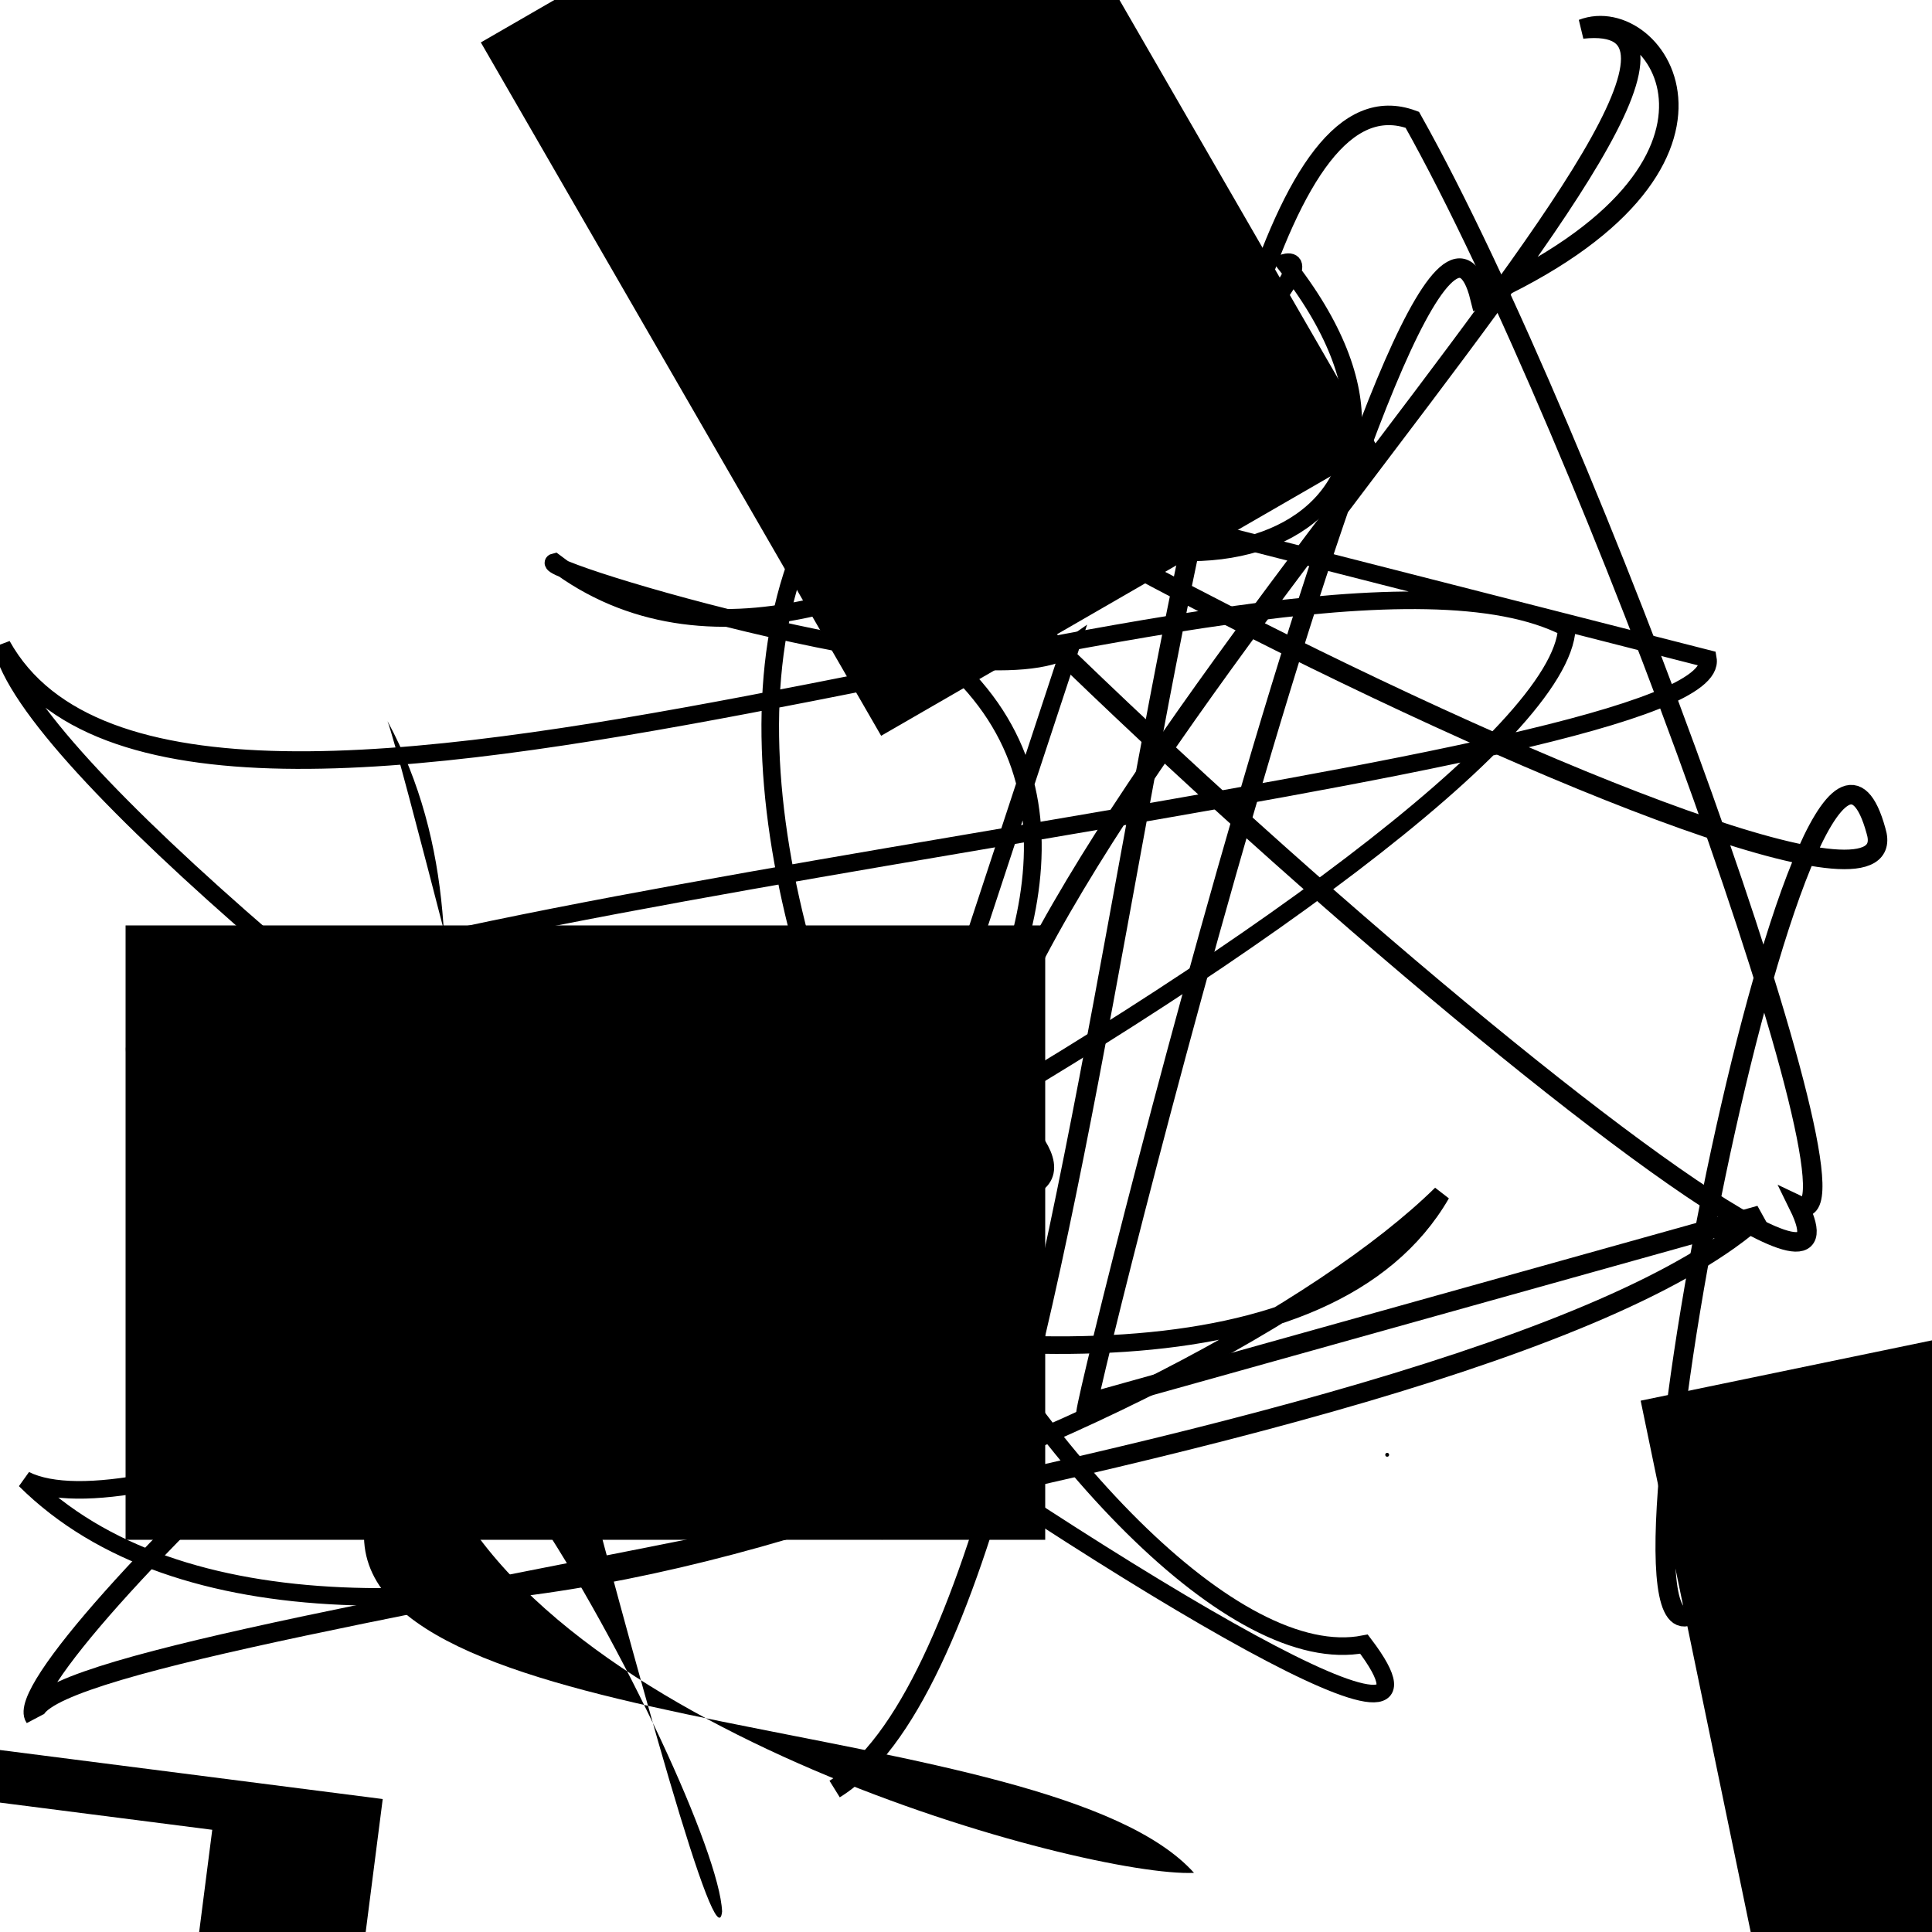 <?xml version="1.0" encoding="UTF-8"?>
<svg xmlns="http://www.w3.org/2000/svg" width="100" height="100" viewBox="0 0 100 100">
<defs>
<linearGradient id="g0" x1="0%" y1="0%" x2="100%" y2="100%">
<stop offset="0.0%" stop-color="hsl(106, 75%, 59%)" />
<stop offset="33.3%" stop-color="hsl(183, 71%, 60%)" />
<stop offset="66.7%" stop-color="hsl(242, 72%, 49%)" />
<stop offset="100.0%" stop-color="hsl(322, 74%, 44%)" />
</linearGradient>
<linearGradient id="g1" x1="0%" y1="0%" x2="100%" y2="100%">
<stop offset="0.0%" stop-color="hsl(290, 83%, 63%)" />
<stop offset="33.3%" stop-color="hsl(2, 82%, 55%)" />
<stop offset="66.7%" stop-color="hsl(86, 72%, 68%)" />
<stop offset="100.0%" stop-color="hsl(83, 65%, 44%)" />
</linearGradient>
<linearGradient id="g2" x1="0%" y1="0%" x2="100%" y2="100%">
<stop offset="0.0%" stop-color="hsl(40, 53%, 69%)" />
<stop offset="33.3%" stop-color="hsl(104, 72%, 65%)" />
<stop offset="66.7%" stop-color="hsl(144, 86%, 72%)" />
<stop offset="100.0%" stop-color="hsl(151, 70%, 62%)" />
</linearGradient>
</defs>

<path d="M 43.2 92.6 C 58.2 83.3, 59.2 1.1, 73.1 6.2 C 82.3 22.6, 97.3 64.4, 93.1 62.4 C 99.0 74.4, 42.1 25.6, 35.0 10.6 C 24.5 14.2, 100.0 52.4, 97.1 43.0 C 93.5 29.9, 81.6 90.2, 88.1 83.1 " fill="none" fill-opacity="0.49" stroke="hsl(144, 86%, 72%)" stroke-width="1.01"   />
<rect x="6.5" y="47.9" width="47.6" height="31.8" rx="0" fill="hsl(86, 72%, 68%)" fill-opacity="0.45"    />
<rect x="7.5" y="29.2" width="43.9" height="32.2" rx="0" fill="none" fill-opacity="0.44" stroke="hsl(183, 71%, 60%)" stroke-width="4.5"  transform="translate(71.0 96.5) rotate(97.3) scale(0.60 1.90)" />
<circle cx="71.8" cy="75.3" r="0.1" fill="hsl(151, 70%, 62%)" fill-opacity="0.72"   />
<path d="M 44.9 23.0 C 28.2 41.0, 57.3 87.7, 70.6 85.1 C 81.9 100.0, 2.7 45.5, 0.1 33.4 C 9.5 50.3, 66.6 25.0, 81.1 32.5 C 80.6 43.4, 12.2 82.0, 1.3 76.6 C 17.1 92.3, 62.3 73.9, 74.6 61.8 C 63.1 81.7, 0.0 57.9, 7.6 53.4 C 19.8 46.1, 89.4 39.8, 88.4 34.1 Z" fill="none" fill-opacity="0.67" stroke="hsl(2, 82%, 55%)" stroke-width="0.91"   />
<rect x="6.2" y="7.5" width="39.9" height="39.5" rx="17.3" fill="none" fill-opacity="0.85"   transform="translate(77.5 46.8) rotate(206.4) scale(0.87 1.83)" />
<rect x="11.6" y="11.5" width="31.5" height="24.0" rx="0" fill="hsl(104, 72%, 65%)" fill-opacity="0.31" stroke="hsl(40, 53%, 69%)" stroke-width="1.9"  transform="translate(88.0 33.1) rotate(150.0) scale(0.89 1.60)" />
<rect x="31.8" y="3.8" width="30.5" height="36.5" rx="0" fill="hsl(144, 86%, 72%)" fill-opacity="0.70"   transform="translate(39.2 74.4) rotate(348.3) scale(1.42 1.95)" />
<path d="M 55.4 33.5 C 51.1 36.5, 27.4 29.4, 28.7 29.1 C 44.2 40.9, 70.7 12.6, 66.5 13.6 C 76.9 26.7, 62.3 33.9, 49.2 23.9 C 47.2 33.0, 48.3 32.7, 49.1 34.2 C 64.9 48.4, 31.9 74.7, 41.9 74.5 Z" fill="none" fill-opacity="0.38" stroke="hsl(83, 65%, 44%)" stroke-width="0.92"   />
<path d="M 56.4 72.6 C 54.1 80.5, 73.3 2.1, 76.6 15.4 C 91.7 8.6, 85.8 0.0, 81.9 1.5 C 95.9 0.0, 46.5 46.8, 50.4 61.7 C 63.3 62.4, 37.5 46.8, 43.0 54.2 C 31.0 56.6, 0.0 86.3, 1.8 88.9 C 0.0 84.2, 76.1 76.6, 91.1 62.9 Z" fill="none" fill-opacity="1.00" stroke="hsl(40, 53%, 69%)" stroke-width="1.01"   />
<path d="M 52.5 82.3 C 65.4 84.0, 81.3 42.3, 83.0 33.1 C 73.9 39.3, 62.6 100.0, 54.2 91.2 C 35.4 75.9, 71.2 71.0, 76.0 75.1 C 80.0 80.0, 25.3 58.4, 21.9 57.9 C 34.2 56.0, 43.1 79.3, 54.1 85.0 C 40.0 90.3, 50.2 61.7, 63.9 47.0 Z" fill="hsl(83, 65%, 44%)" fill-opacity="0.36" stroke="none" stroke-width="1.06"  transform="translate(38.6 0.9) rotate(65.8) scale(1.17 0.55)" />
</svg>
